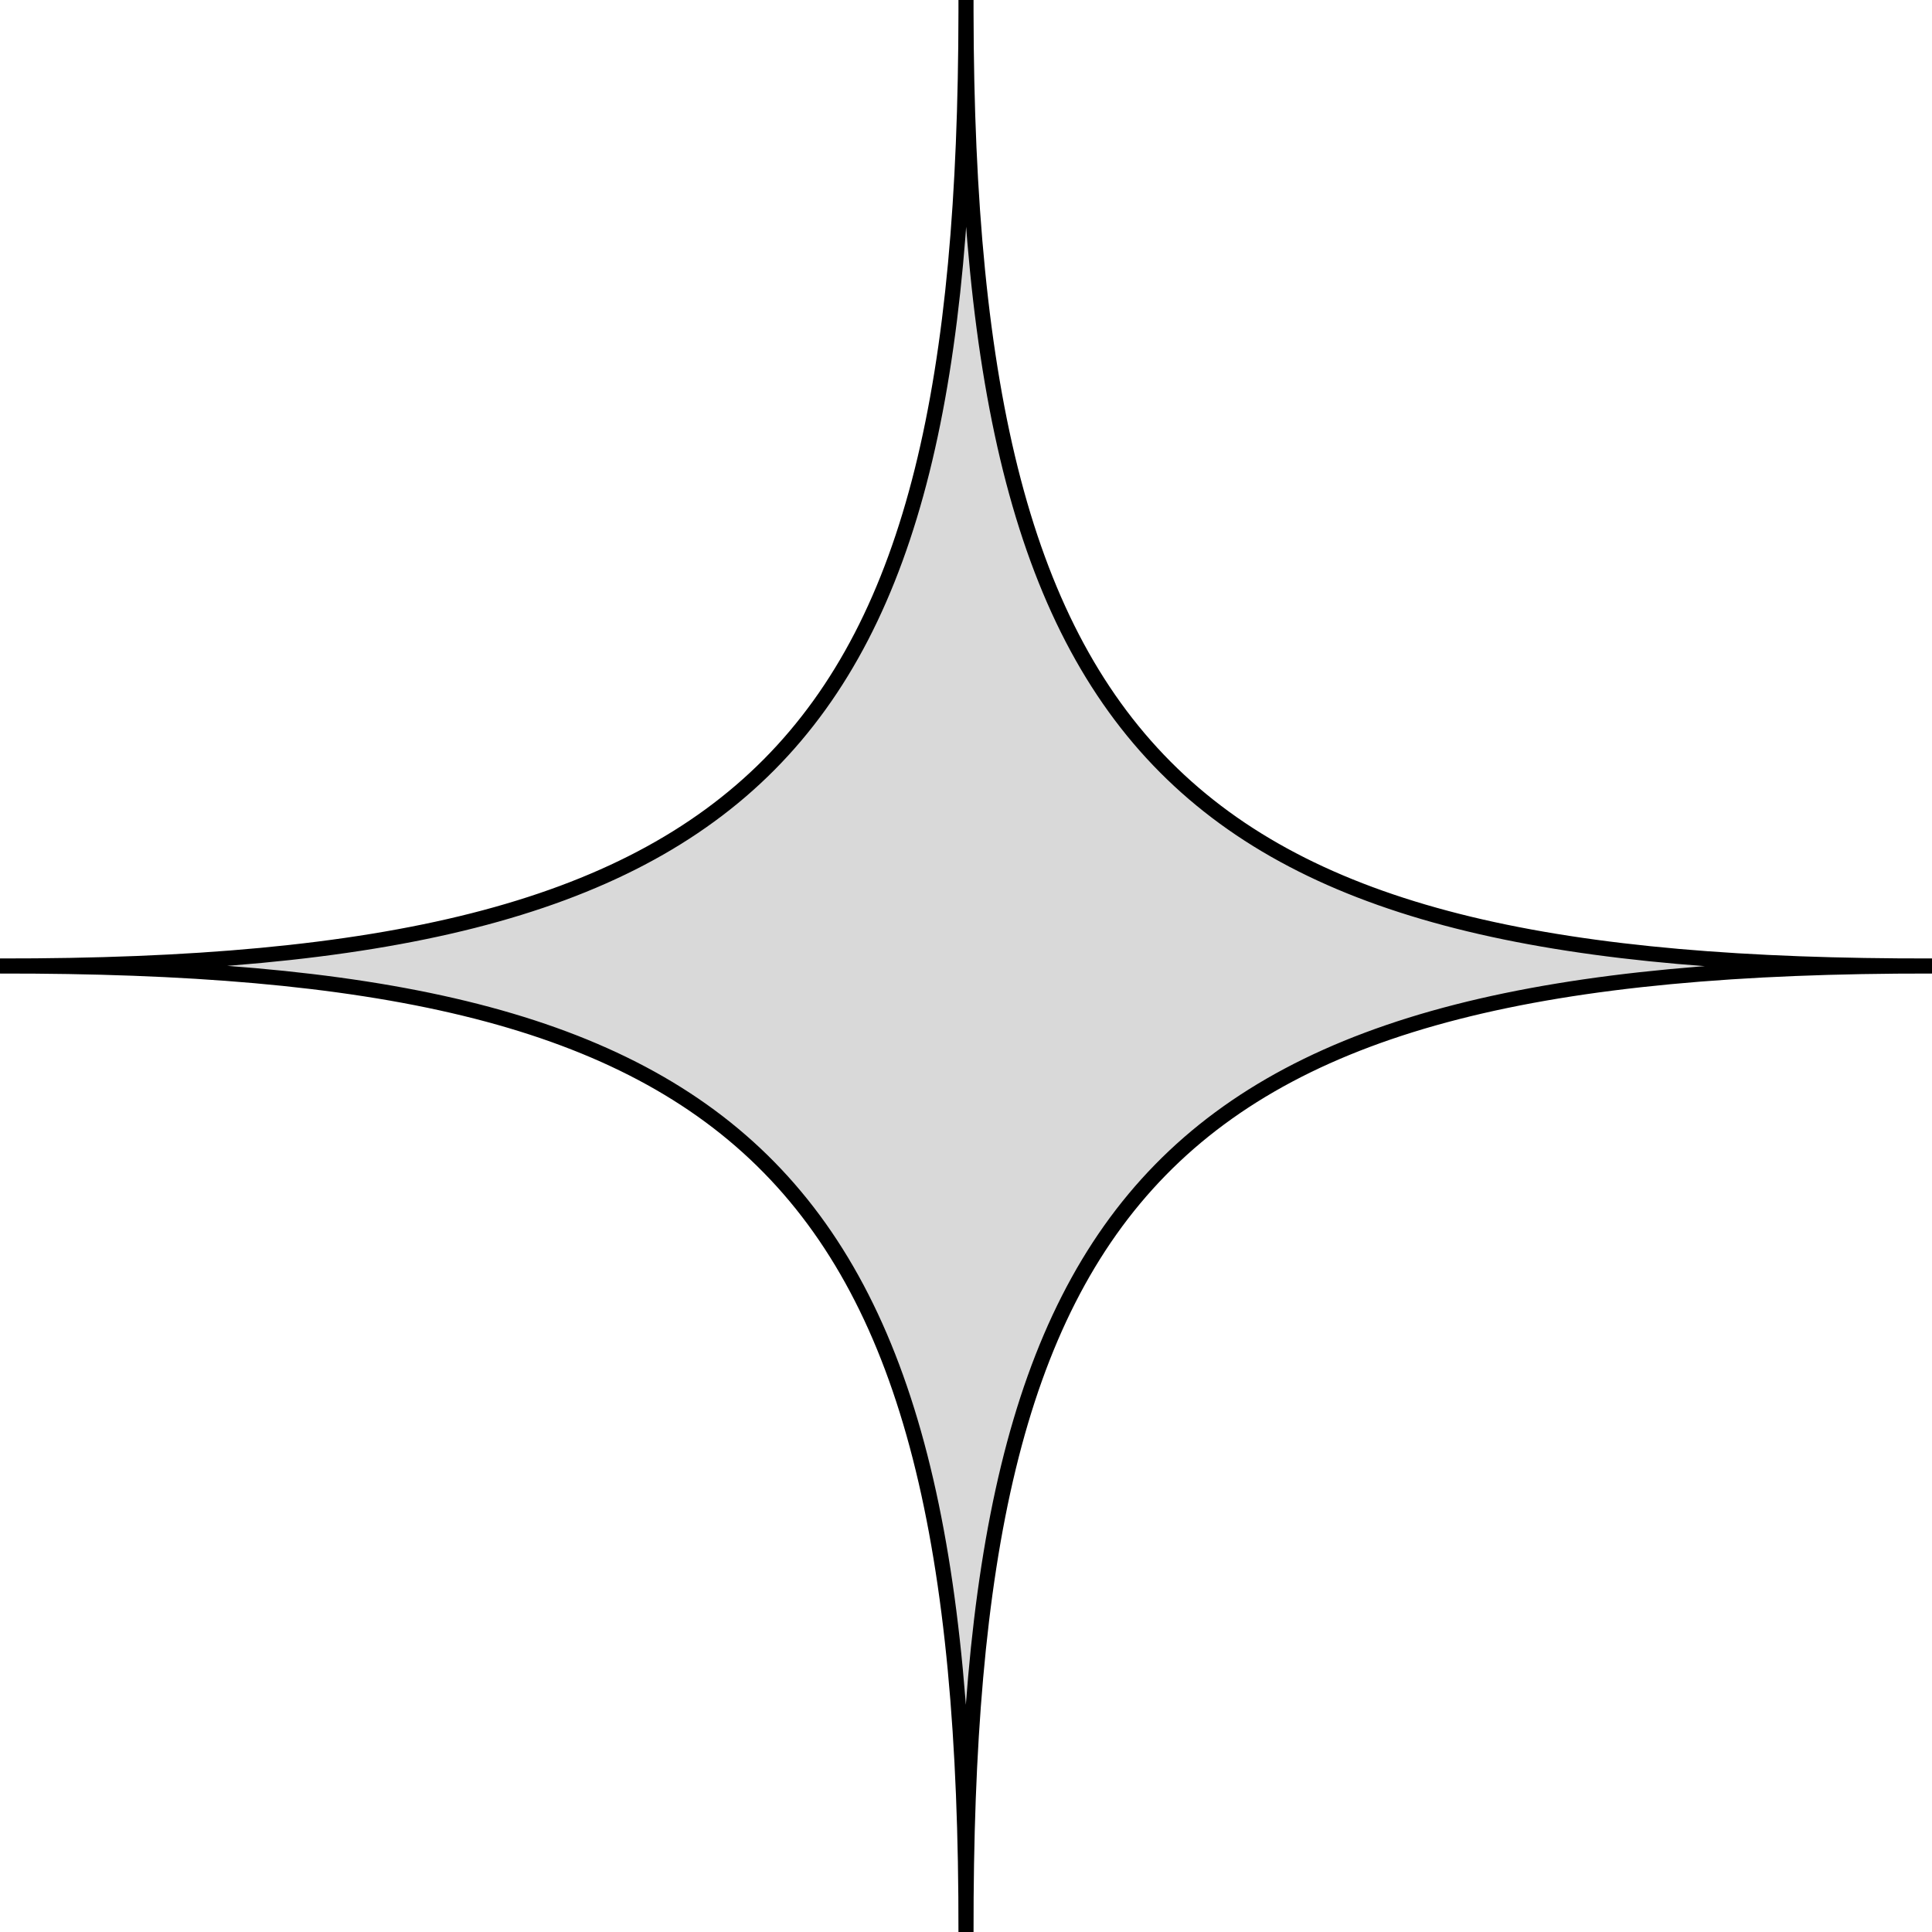 <svg width="128" height="128" viewBox="0 0 128 128" fill="none" xmlns="http://www.w3.org/2000/svg">
<path d="M127.207 64C127.471 64 127.735 64 128 64C127.735 64.001 127.471 64.001 127.207 64C77.237 64.082 64.067 78.846 64 127.207C64.001 127.47 64.001 127.735 64 128C64 127.735 64 127.47 64 127.207C63.919 77.237 49.154 64.067 0.793 64C0.53 64.001 0.265 64.001 0 64C0.265 64 0.53 64 0.793 64C50.763 63.919 63.933 49.154 64 0.793C64.081 50.763 78.846 63.933 127.207 64Z" fill="#D9D9D9"/>
<path d="M64 0.793C63.932 49.409 50.624 64.074 0 64C49.25 63.925 64.074 77.102 64 128C63.925 78.75 77.102 63.926 128 64C79.007 64.076 64.082 51.035 64 0.793ZM64 0.793C64.001 0.53 64 0.265 64 0" stroke="black"/>
</svg>
